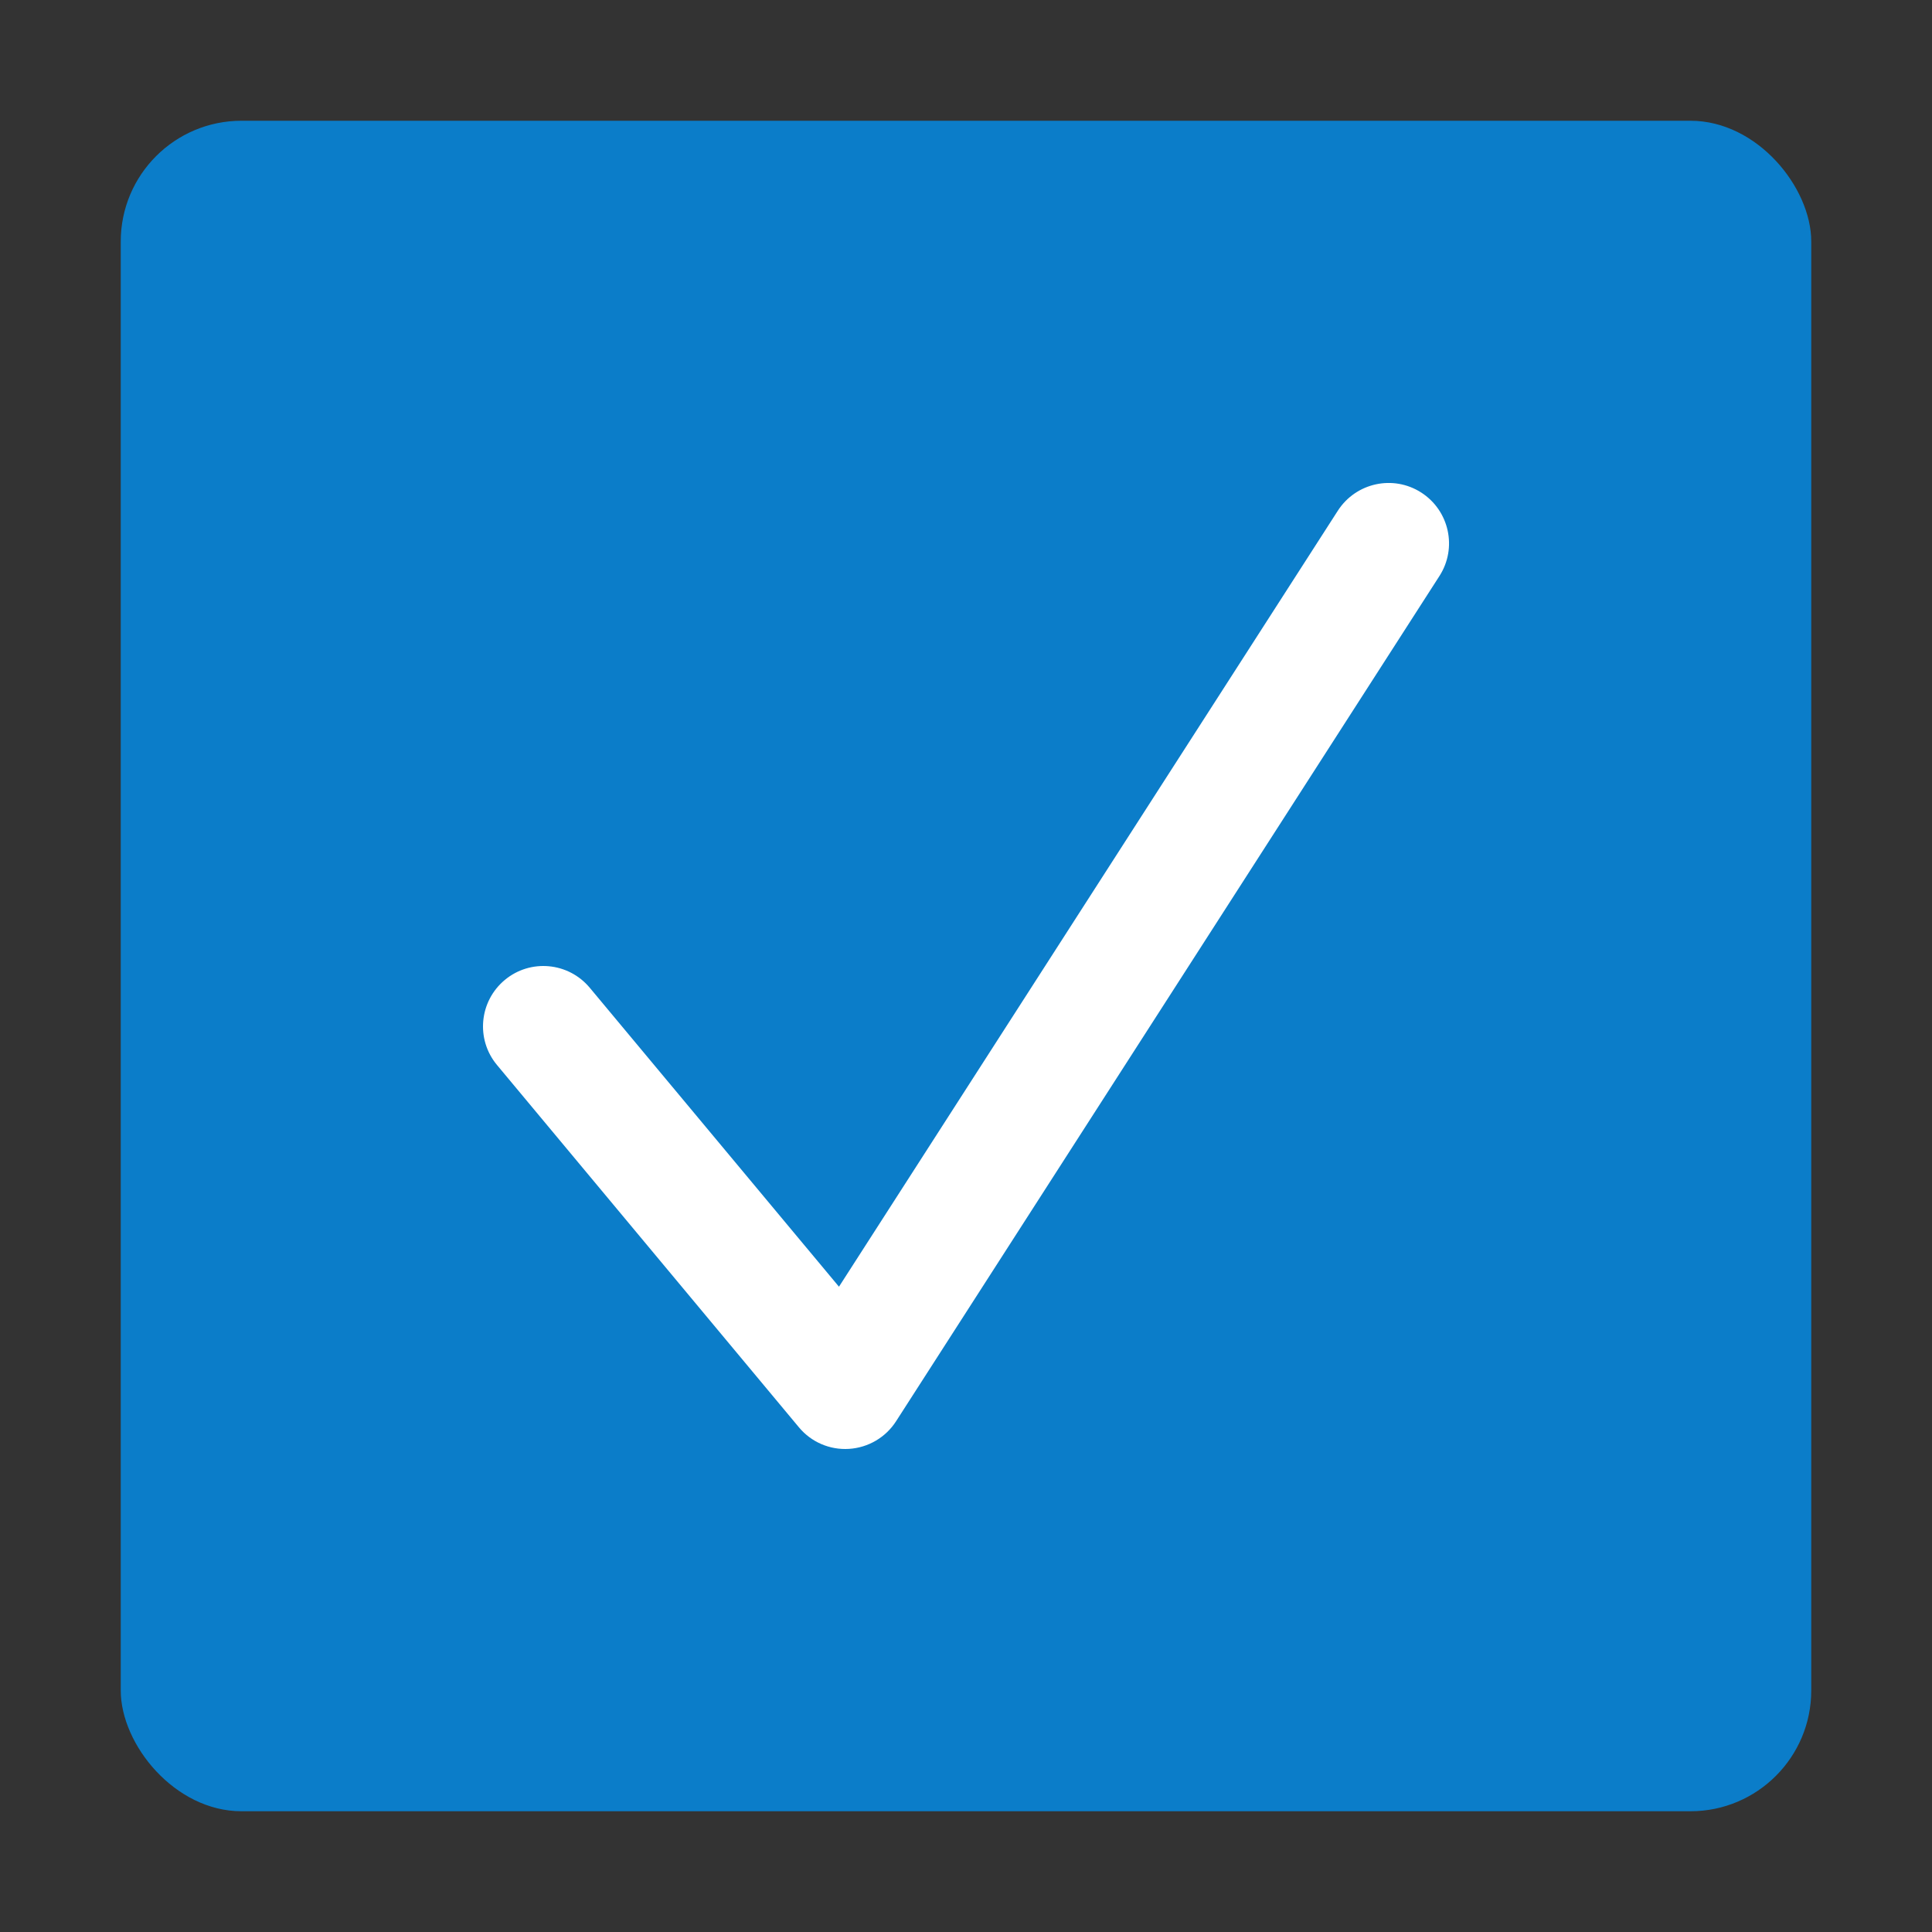 <svg xmlns="http://www.w3.org/2000/svg" width="16" height="16" viewBox="0 0 16 16" fill="none">
  <rect x="0" y="0" width="16" height="16" fill="#333333" stroke="none"/>
  <rect x="1" y="1" width="14" height="14" rx="1" fill="#0B7DC9"/>
  <path fill-rule="evenodd" clip-rule="evenodd" d="M11.77 4.079C12.003 4.229 12.07 4.538 11.921 4.77L7.421 11.77C7.335 11.904 7.19 11.989 7.031 11.999C6.872 12.009 6.718 11.943 6.616 11.82L4.116 8.82C3.939 8.608 3.968 8.293 4.18 8.116C4.392 7.939 4.707 7.968 4.884 8.18L6.948 10.656L11.079 4.23C11.229 3.997 11.538 3.93 11.77 4.079Z" fill="white"/>
</svg>